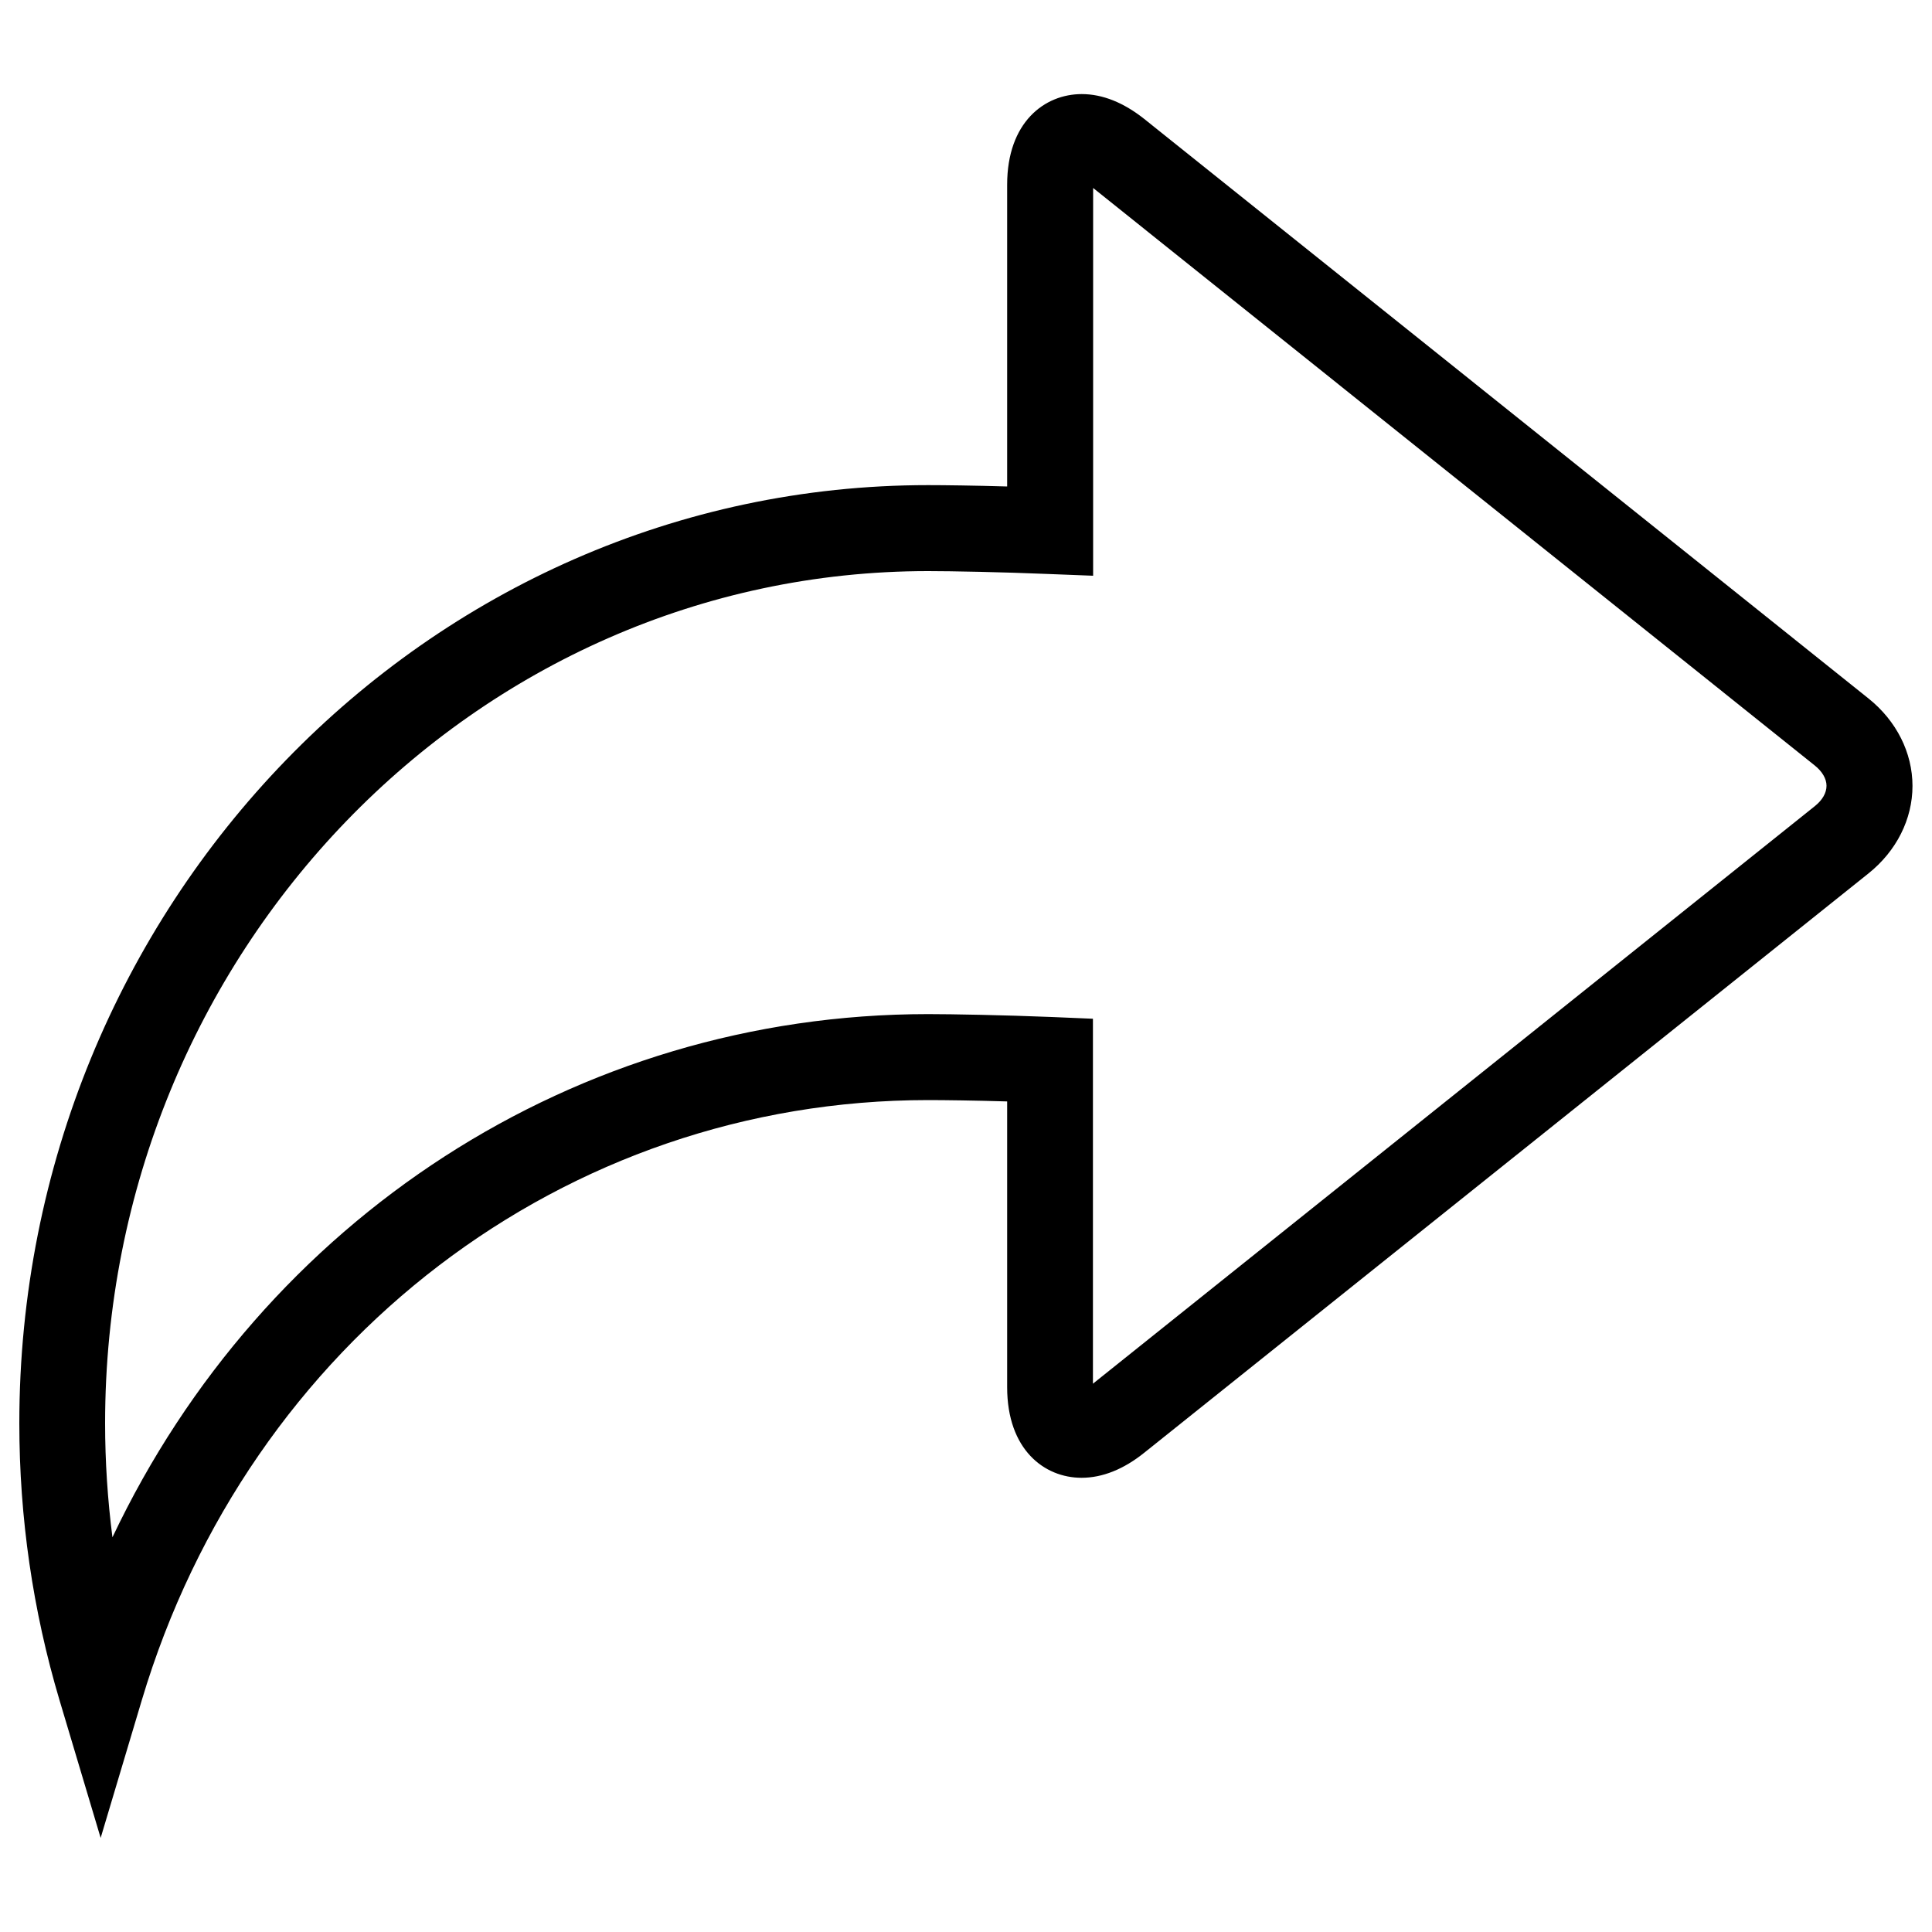 <?xml version="1.0" encoding="utf-8"?>
<!-- Svg Vector Icons : http://www.onlinewebfonts.com/icon -->
<!DOCTYPE svg PUBLIC "-//W3C//DTD SVG 1.1//EN" "http://www.w3.org/Graphics/SVG/1.1/DTD/svg11.dtd">
<svg version="1.1" xmlns="http://www.w3.org/2000/svg" xmlns:xlink="http://www.w3.org/1999/xlink" x="0px" y="0px" viewBox="0 0 1000 1000" enable-background="new 0 0 1000 1000" xml:space="preserve">
<g><path d="M52.1,951.3L30.8,880C17,833.7,10,785.5,10,736.7C10,469,221,251.1,480.4,251.1c8.5,0,24,0.2,40.9,0.7V95.6c0-32.4,19.4-46.9,38.6-46.9c10.8,0,21.7,4.4,32.4,12.9l374.8,299.9c14.5,11.6,22.8,28.1,22.8,45.3c0,17.2-8.3,33.7-22.8,45.3L592.3,751.9c-10.7,8.6-21.7,13-32.5,13c-19.2,0-38.5-14.5-38.5-46.9V570.1c-16.9-0.5-32.4-0.7-40.9-0.7c-188,0-351.5,124.8-407,310.6L52.1,951.3z M480.4,295.6c-234.9,0-426,197.9-426,441.1c0,19.8,1.3,39.5,3.8,59c78-164.6,239.7-270.8,422.2-270.8c12.4,0,39.3,0.5,64,1.5l21.3,0.9v188.9l373.6-298.9c4-3.2,6.1-6.9,6.1-10.6c0-3.6-2.2-7.4-6.1-10.5L565.8,97.3V298l-23.1-0.9C518.7,296.1,492.4,295.6,480.4,295.6z"/></g>
</svg>